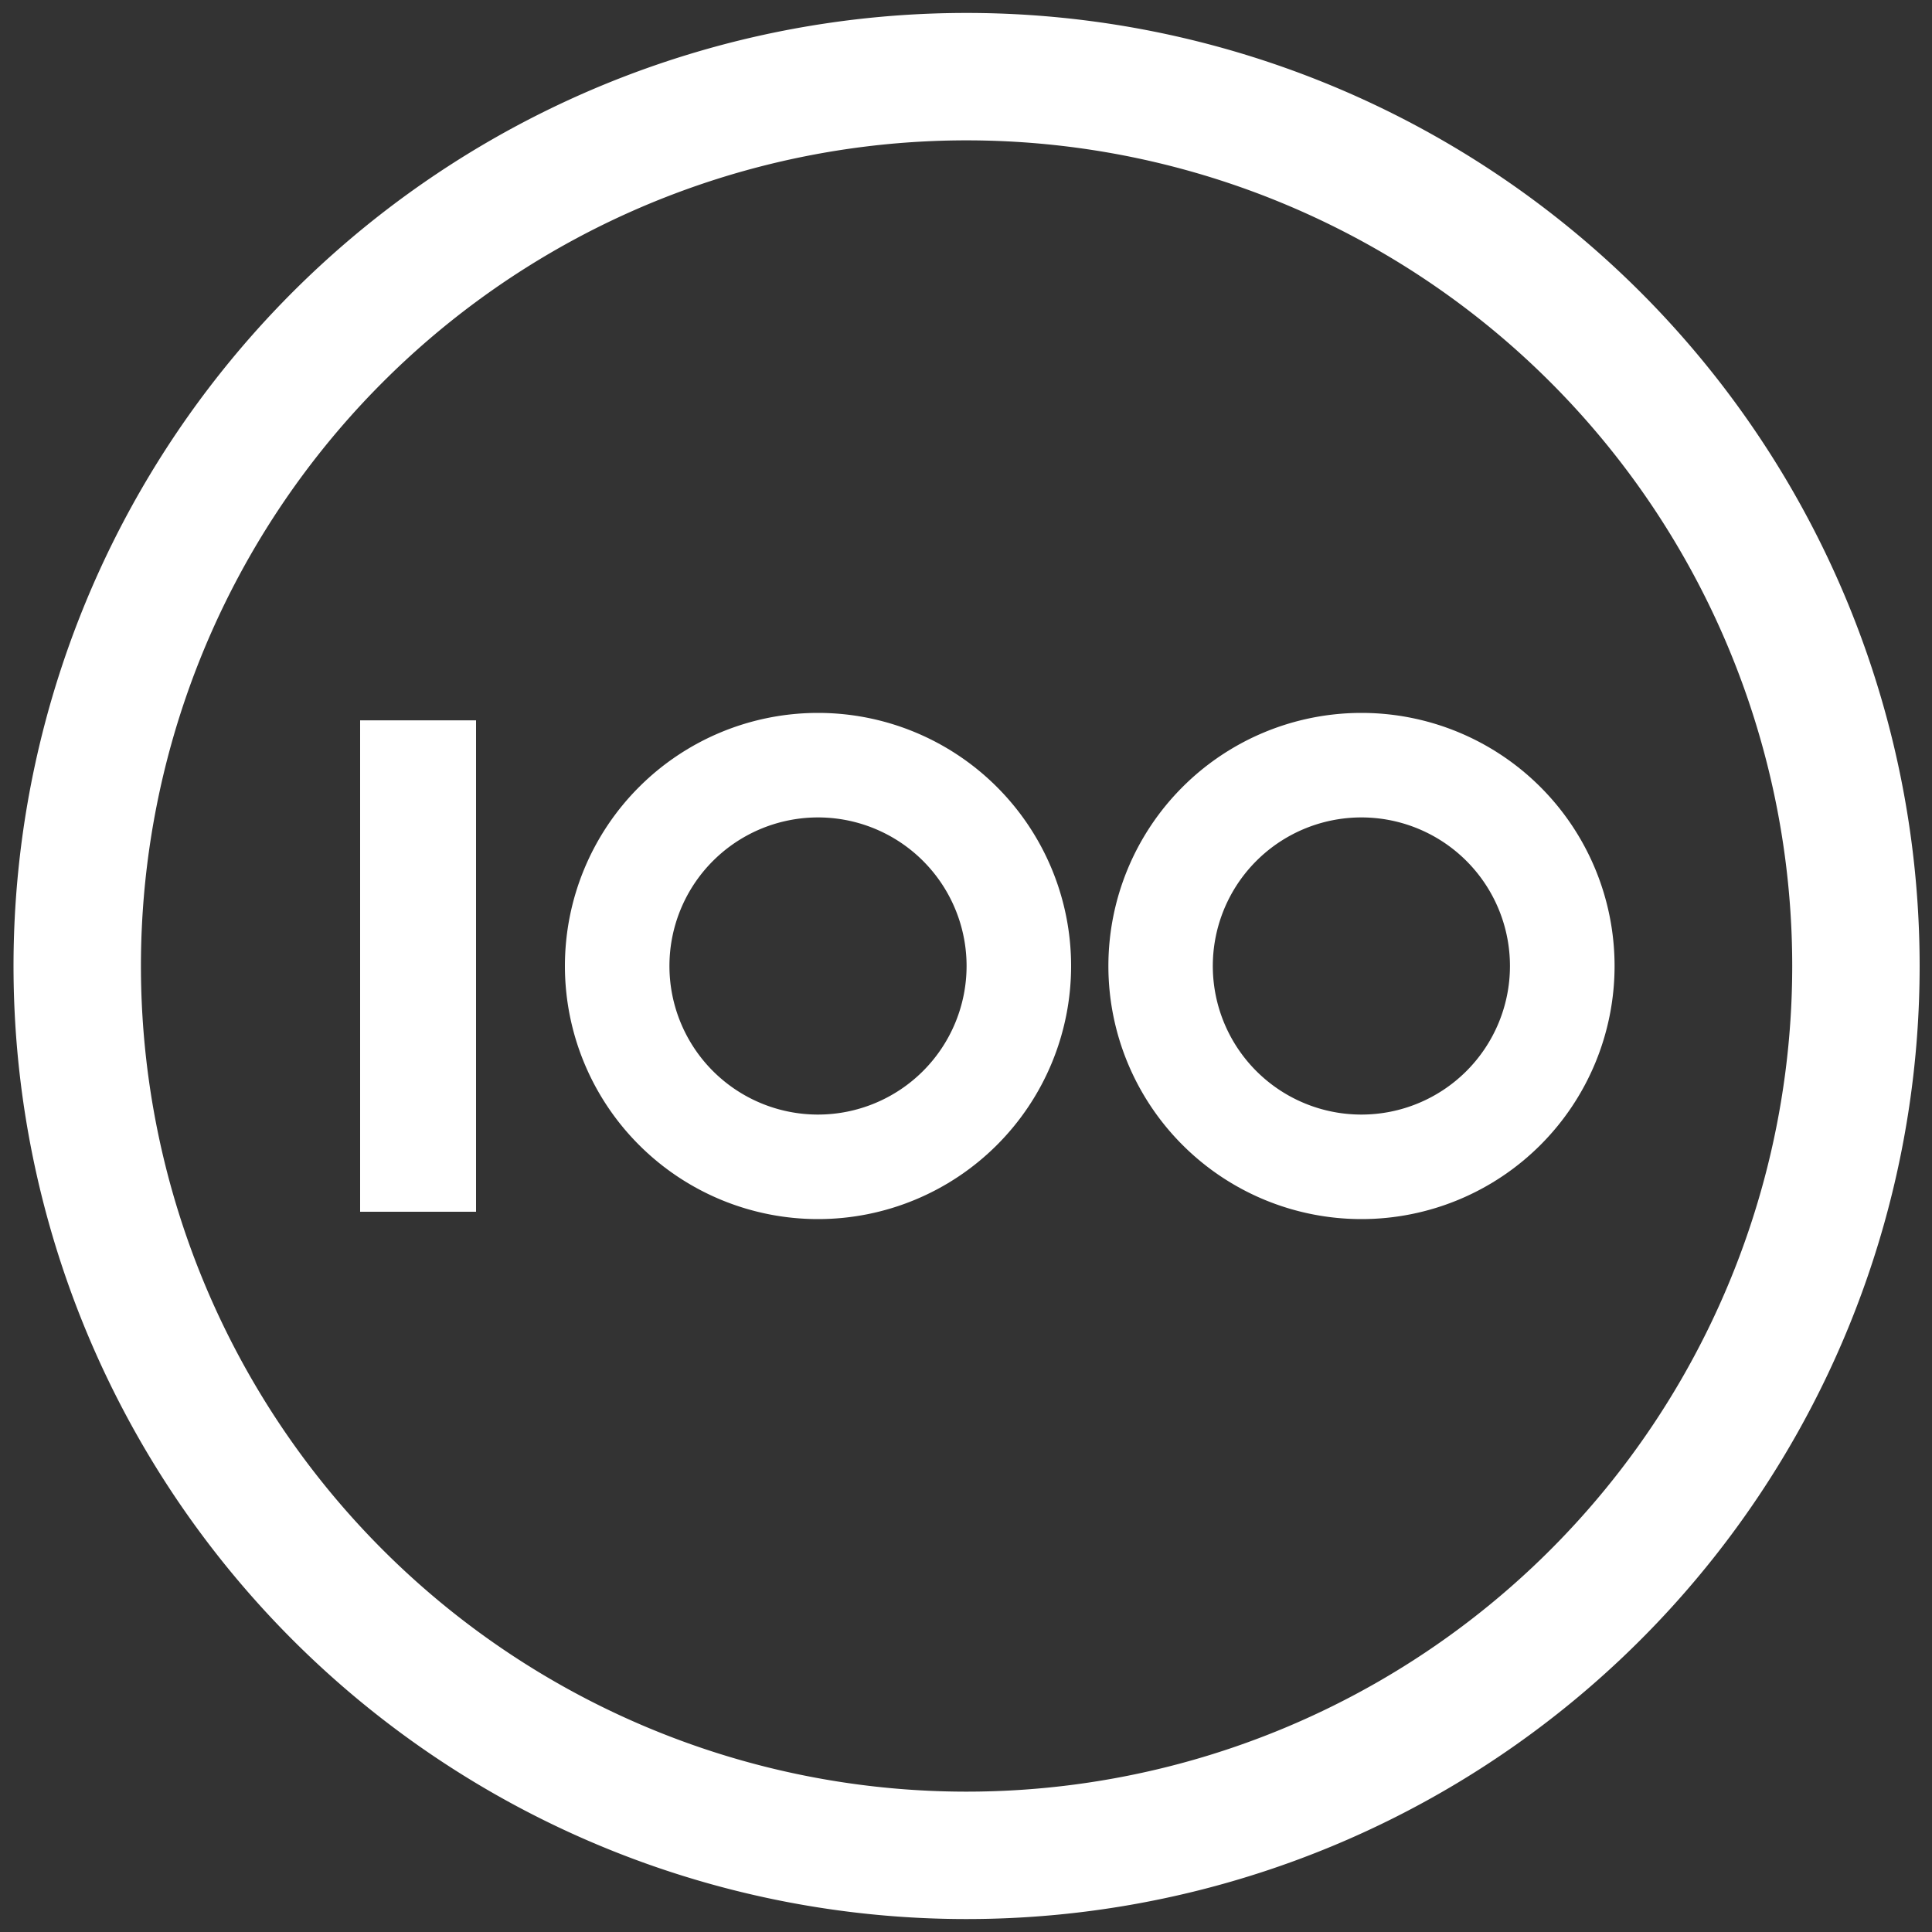 <svg id="Layer_1" data-name="Layer 1" xmlns="http://www.w3.org/2000/svg" viewBox="0 0 200 200"><rect x="0" y="0" width="200" height="200" fill="#333333" stroke="none"/><defs><style>.cls-1{fill:#fff;}</style></defs><rect class="cls-1" x="37.28" y="74.57" width="12" height="50.87"/><path class="cls-1" d="M84.68,115.38A15.38,15.38,0,1,1,100.06,100a15.39,15.39,0,0,1-15.38,15.38m0-41.58a26.2,26.2,0,1,0,26.2,26.2,26.2,26.2,0,0,0-26.2-26.2"/><path class="cls-1" d="M140.94,115.38A15.38,15.38,0,1,1,156.31,100a15.38,15.38,0,0,1-15.37,15.38m0-41.58a26.2,26.2,0,1,0,26.2,26.2,26.2,26.2,0,0,0-26.2-26.2"/><path class="cls-1" d="M100.06,185.47A85.47,85.47,0,1,1,185.53,100a85.47,85.47,0,0,1-85.47,85.47m0-184.13A98.66,98.66,0,1,0,198.72,100,98.67,98.67,0,0,0,100.06,1.34"/></svg>